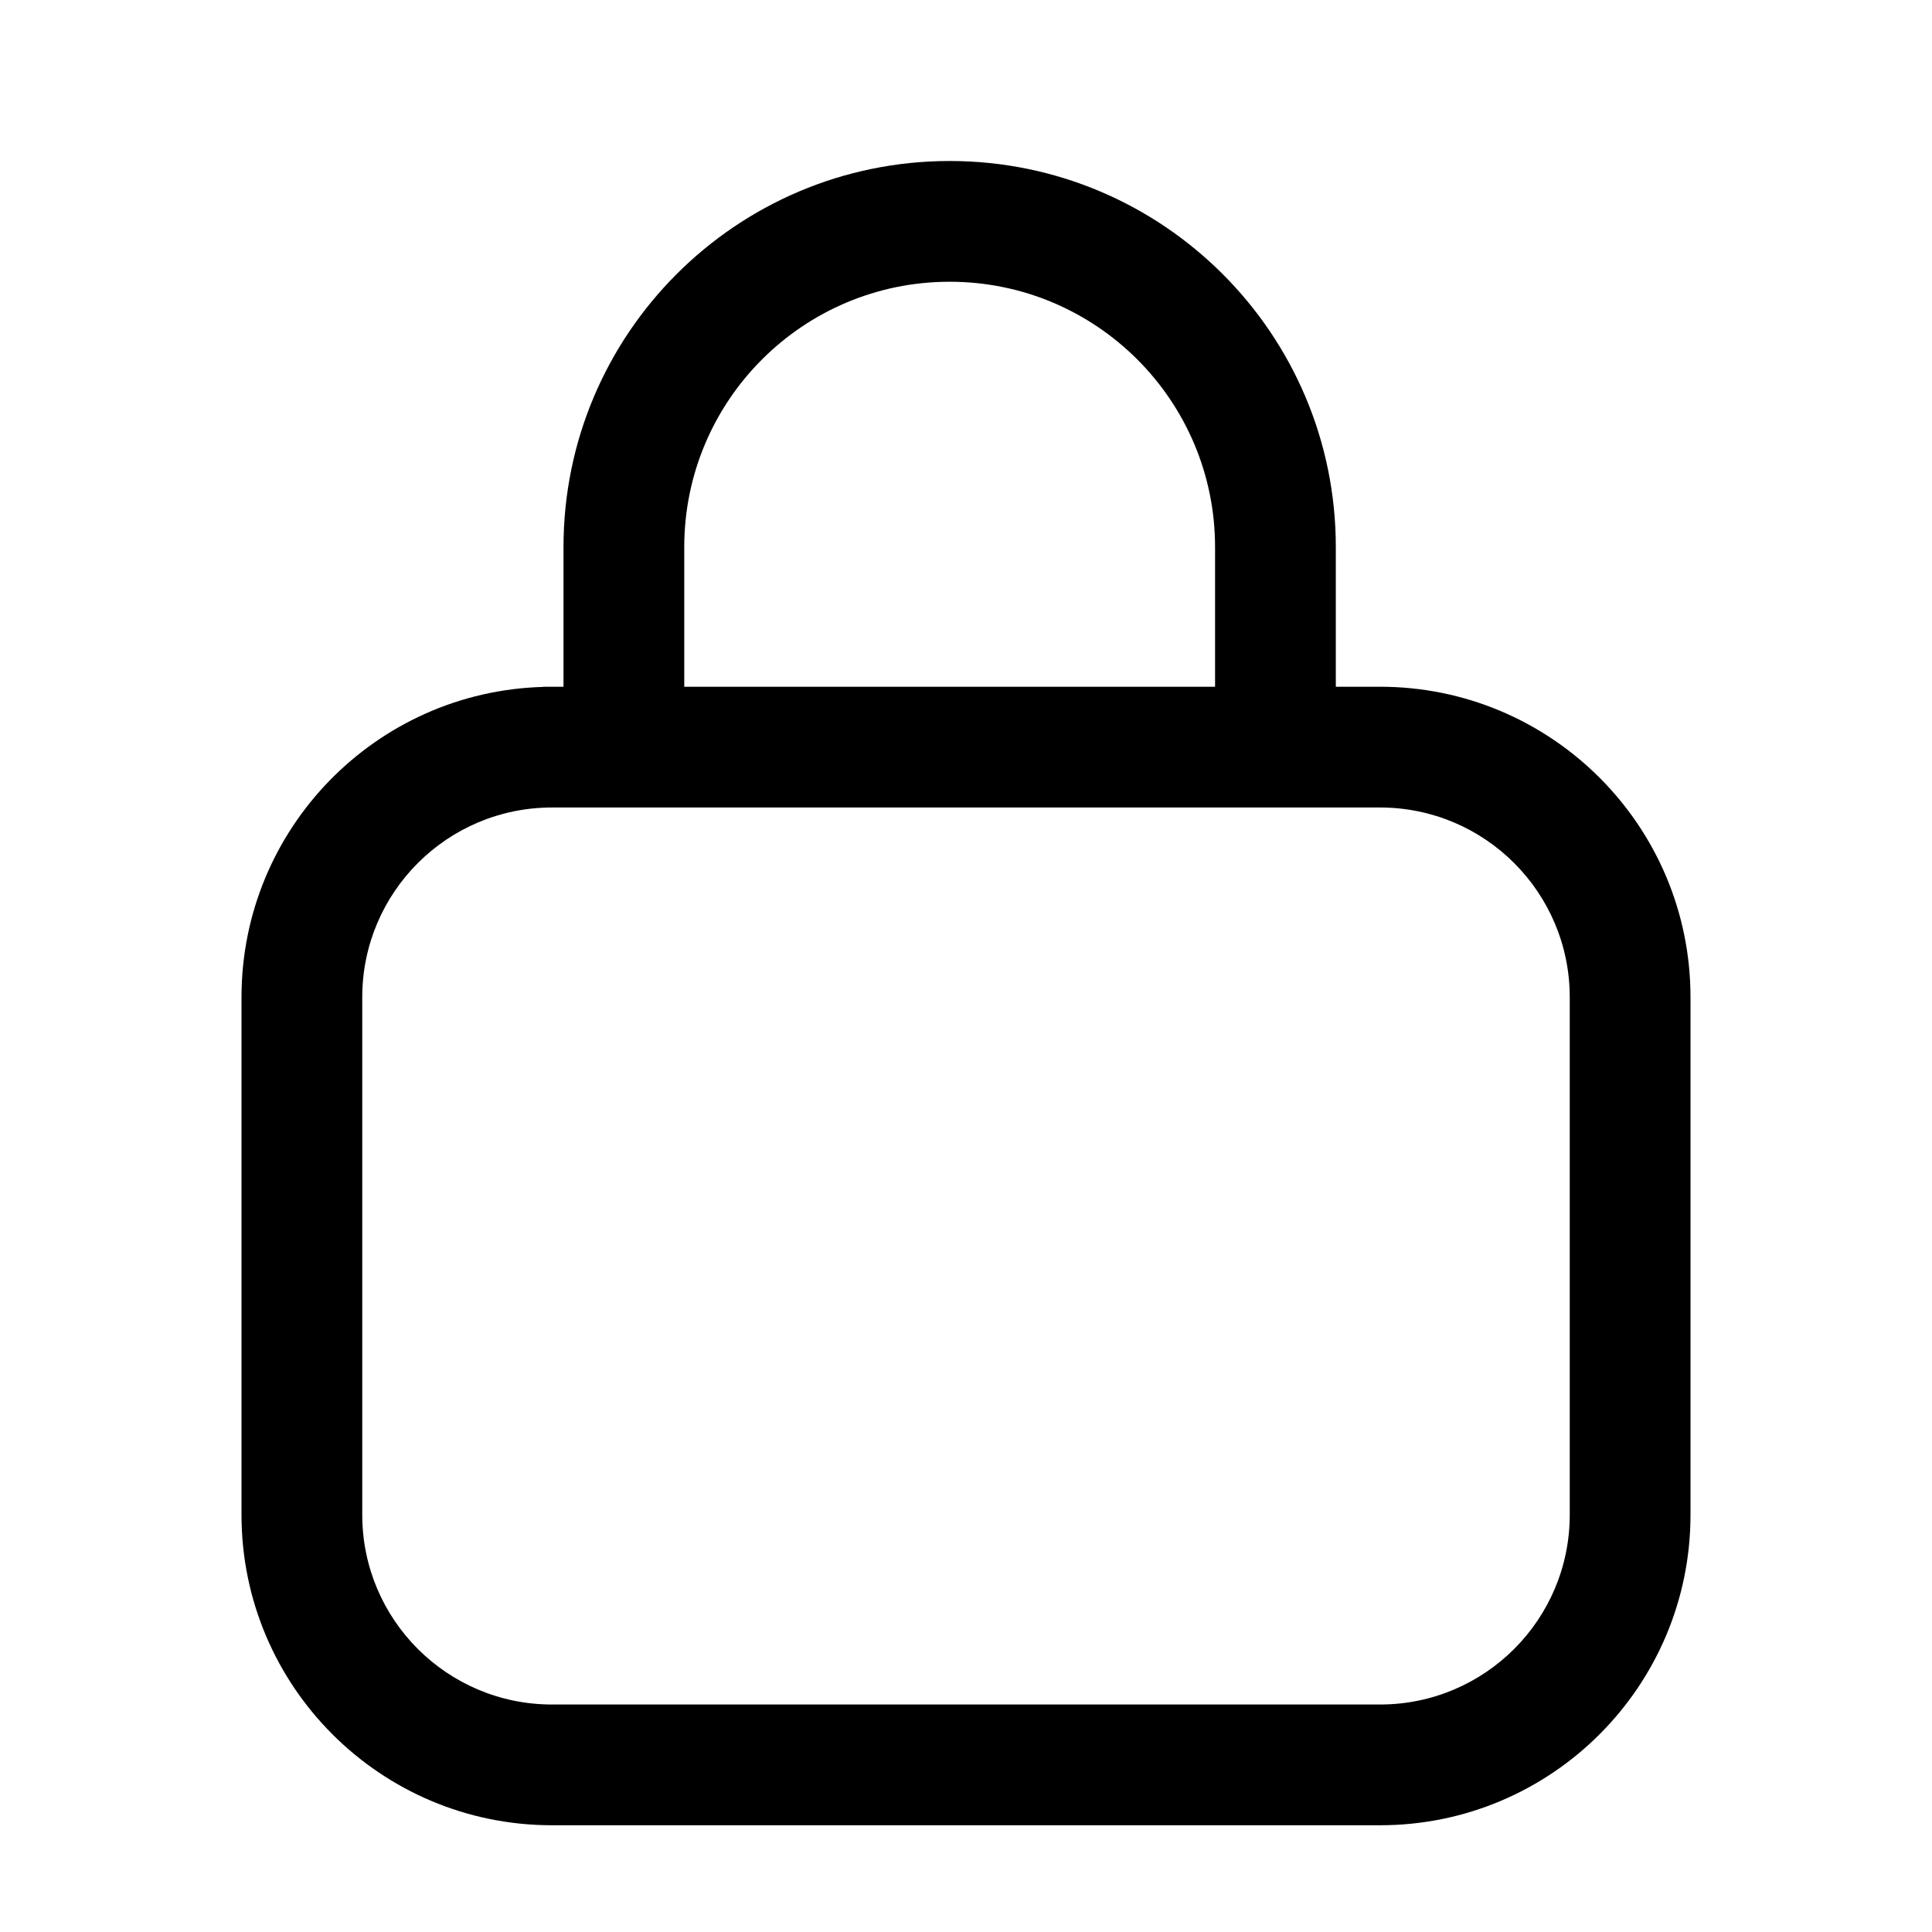 <svg width="24" height="24" viewBox="0 0 24 24" fill="none" xmlns="http://www.w3.org/2000/svg">
<path d="M7 6.797V8.531H6.75L6.75 8.533C4.669 8.589 3 10.294 3 12.388V18.817C3 20.947 4.727 22.674 6.857 22.674H17.143C19.273 22.674 21 20.947 21 18.817V12.388C21 10.258 19.273 8.531 17.143 8.531H16.594V6.797C16.594 4.148 14.446 2 11.797 2C9.148 2 7 4.148 7 6.797ZM8.5 8.531V6.797C8.5 4.976 9.976 3.5 11.797 3.5C13.618 3.5 15.094 4.976 15.094 6.797V8.531H8.5ZM4.5 18.817V12.388C4.5 11.087 5.555 10.031 6.857 10.031H17.143C18.445 10.031 19.5 11.087 19.5 12.388V18.817C19.5 20.119 18.445 21.174 17.143 21.174H6.857C5.555 21.174 4.5 20.119 4.5 18.817Z" fill="black"/>
</svg>
